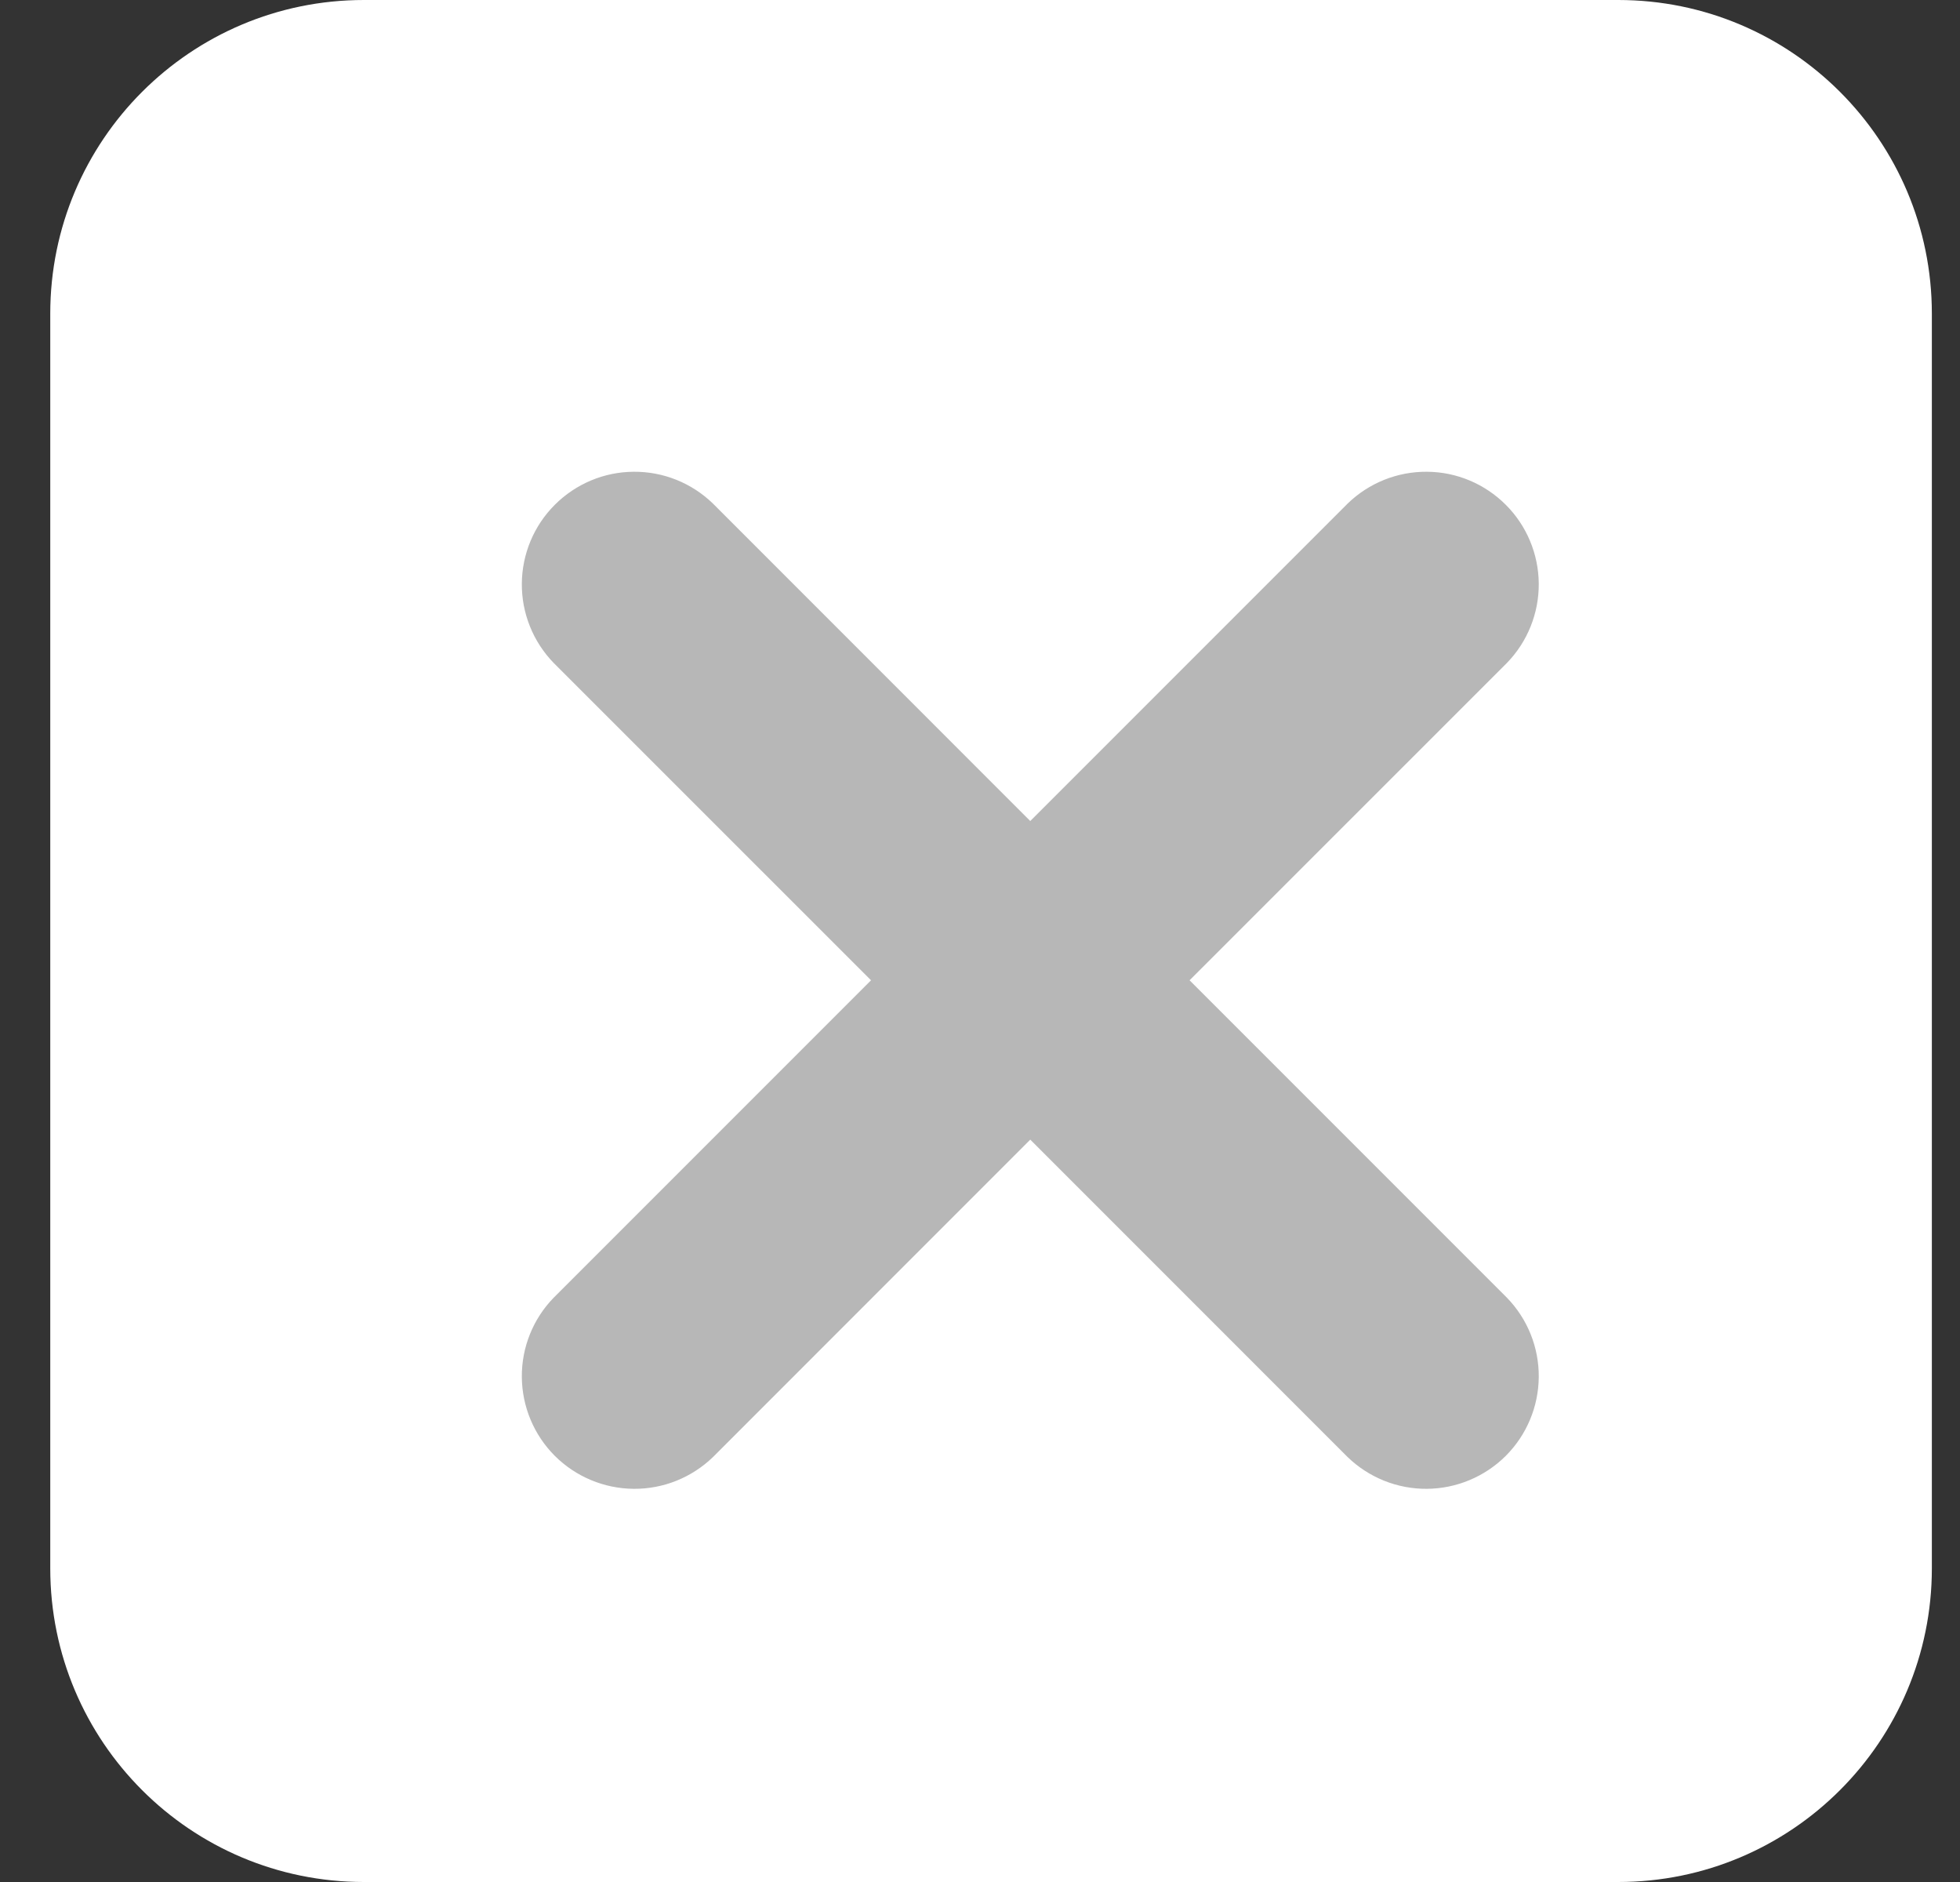 <svg width="25" height="24" viewBox="0 0 25 24" fill="none" xmlns="http://www.w3.org/2000/svg">
<rect x="0" y="0" width="25" height="24" fill="#333333" stroke="none"/>
<path d="M20.641 0H4.641C2.431 0 0.641 1.791 0.641 4V20C0.641 22.209 2.431 24 4.641 24H20.641C22.85 24 24.641 22.209 24.641 20V4C24.641 1.791 22.85 0 20.641 0Z" fill="#fff"/>
<path d="M17.189 18.581L13.141 14.533L9.094 18.581C8.823 18.843 8.46 18.989 8.083 18.986C7.705 18.983 7.344 18.832 7.077 18.566C6.81 18.299 6.659 17.938 6.656 17.56C6.653 17.183 6.799 16.819 7.062 16.549L11.11 12.501L7.062 8.454C6.799 8.183 6.653 7.819 6.656 7.442C6.659 7.065 6.81 6.703 7.077 6.437C7.344 6.17 7.705 6.018 8.083 6.016C8.46 6.013 8.823 6.159 9.094 6.422L13.141 10.47L17.189 6.422C17.46 6.159 17.823 6.013 18.201 6.016C18.578 6.018 18.939 6.17 19.206 6.437C19.473 6.703 19.624 7.065 19.627 7.442C19.63 7.819 19.484 8.183 19.221 8.454L15.173 12.501L19.221 16.549C19.484 16.819 19.63 17.183 19.627 17.56C19.624 17.938 19.473 18.299 19.206 18.566C18.939 18.832 18.578 18.983 18.201 18.986C17.823 18.989 17.46 18.843 17.189 18.581Z" fill="#B7B7B7"/>
</svg>
